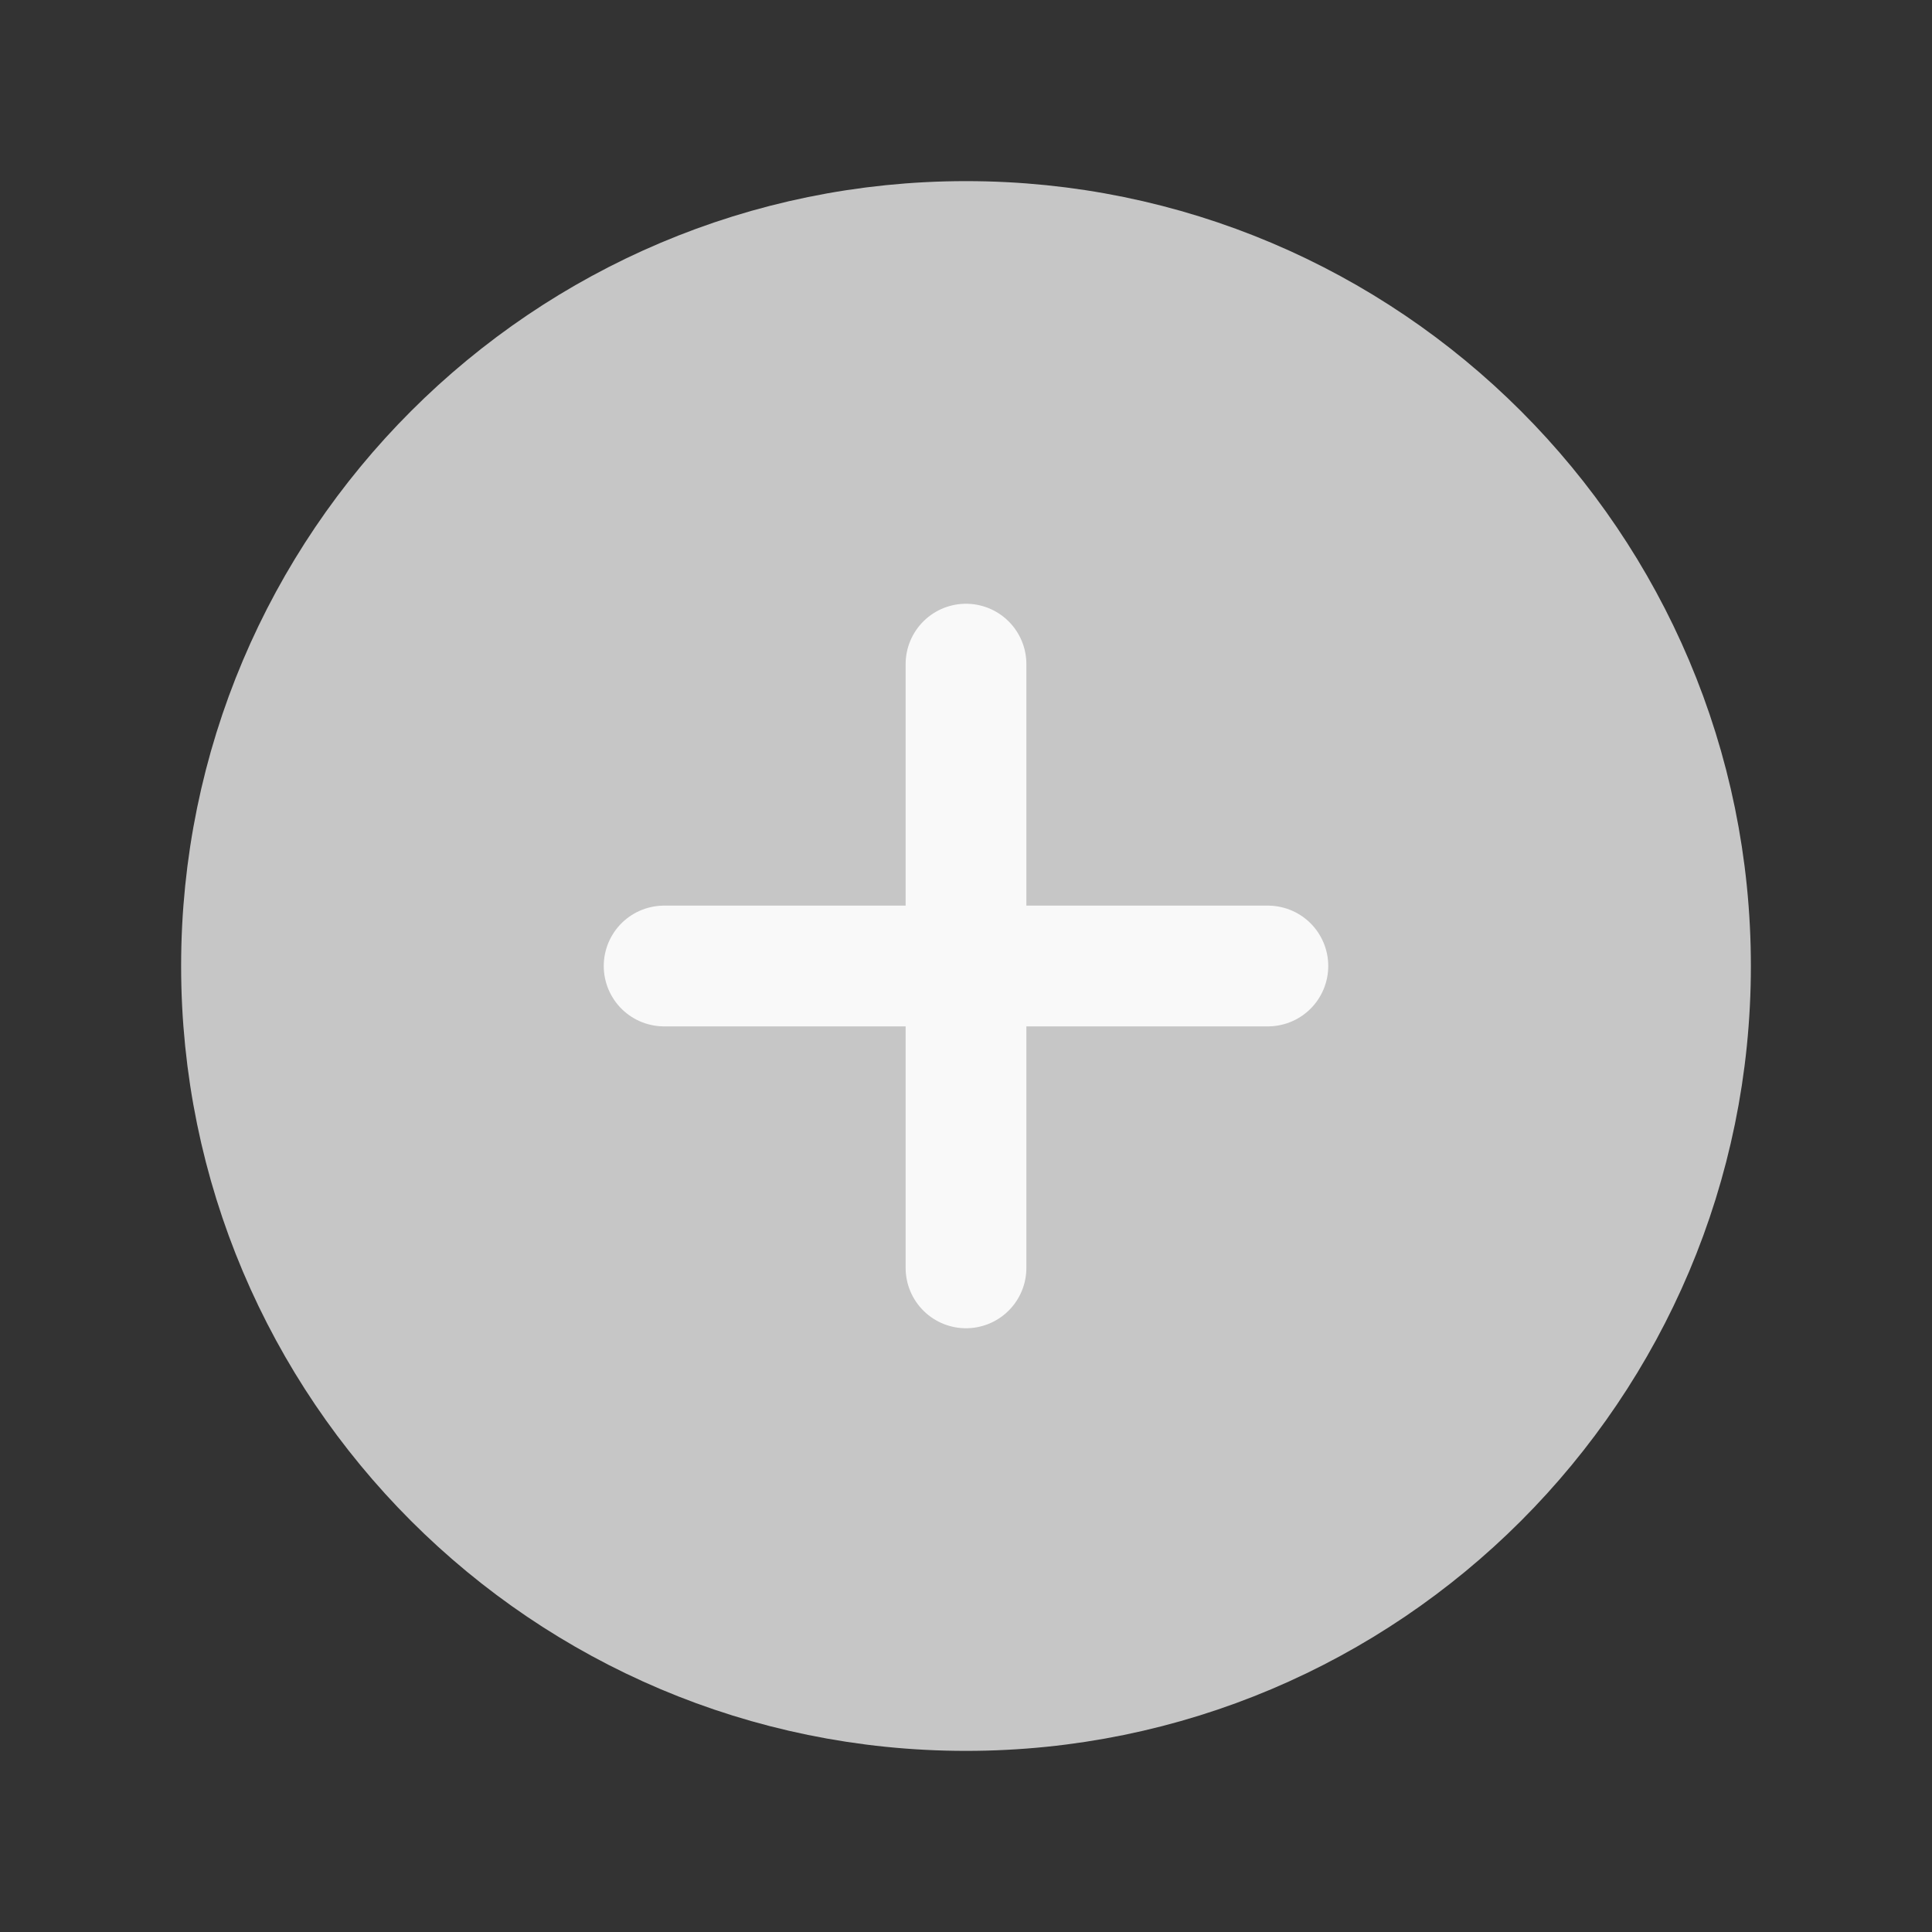 <svg xmlns="http://www.w3.org/2000/svg" class="ionicon" viewBox="0 0 512 512"><rect x="0" y="0" width="512" height="512" fill="#333333" stroke="none"/><path d="M448 256c0-106-86-192-192-192S64 150 64 256s86 192 192 192 192-86 192-192z" fill="#c6c6c6" stroke="#c6c6c6" stroke-miterlimit="10" stroke-width="32"/><path fill="none" stroke="#f9f9f9" stroke-linecap="round" stroke-linejoin="round" stroke-width="32" d="M256 176v160M336 256H176"/></svg>